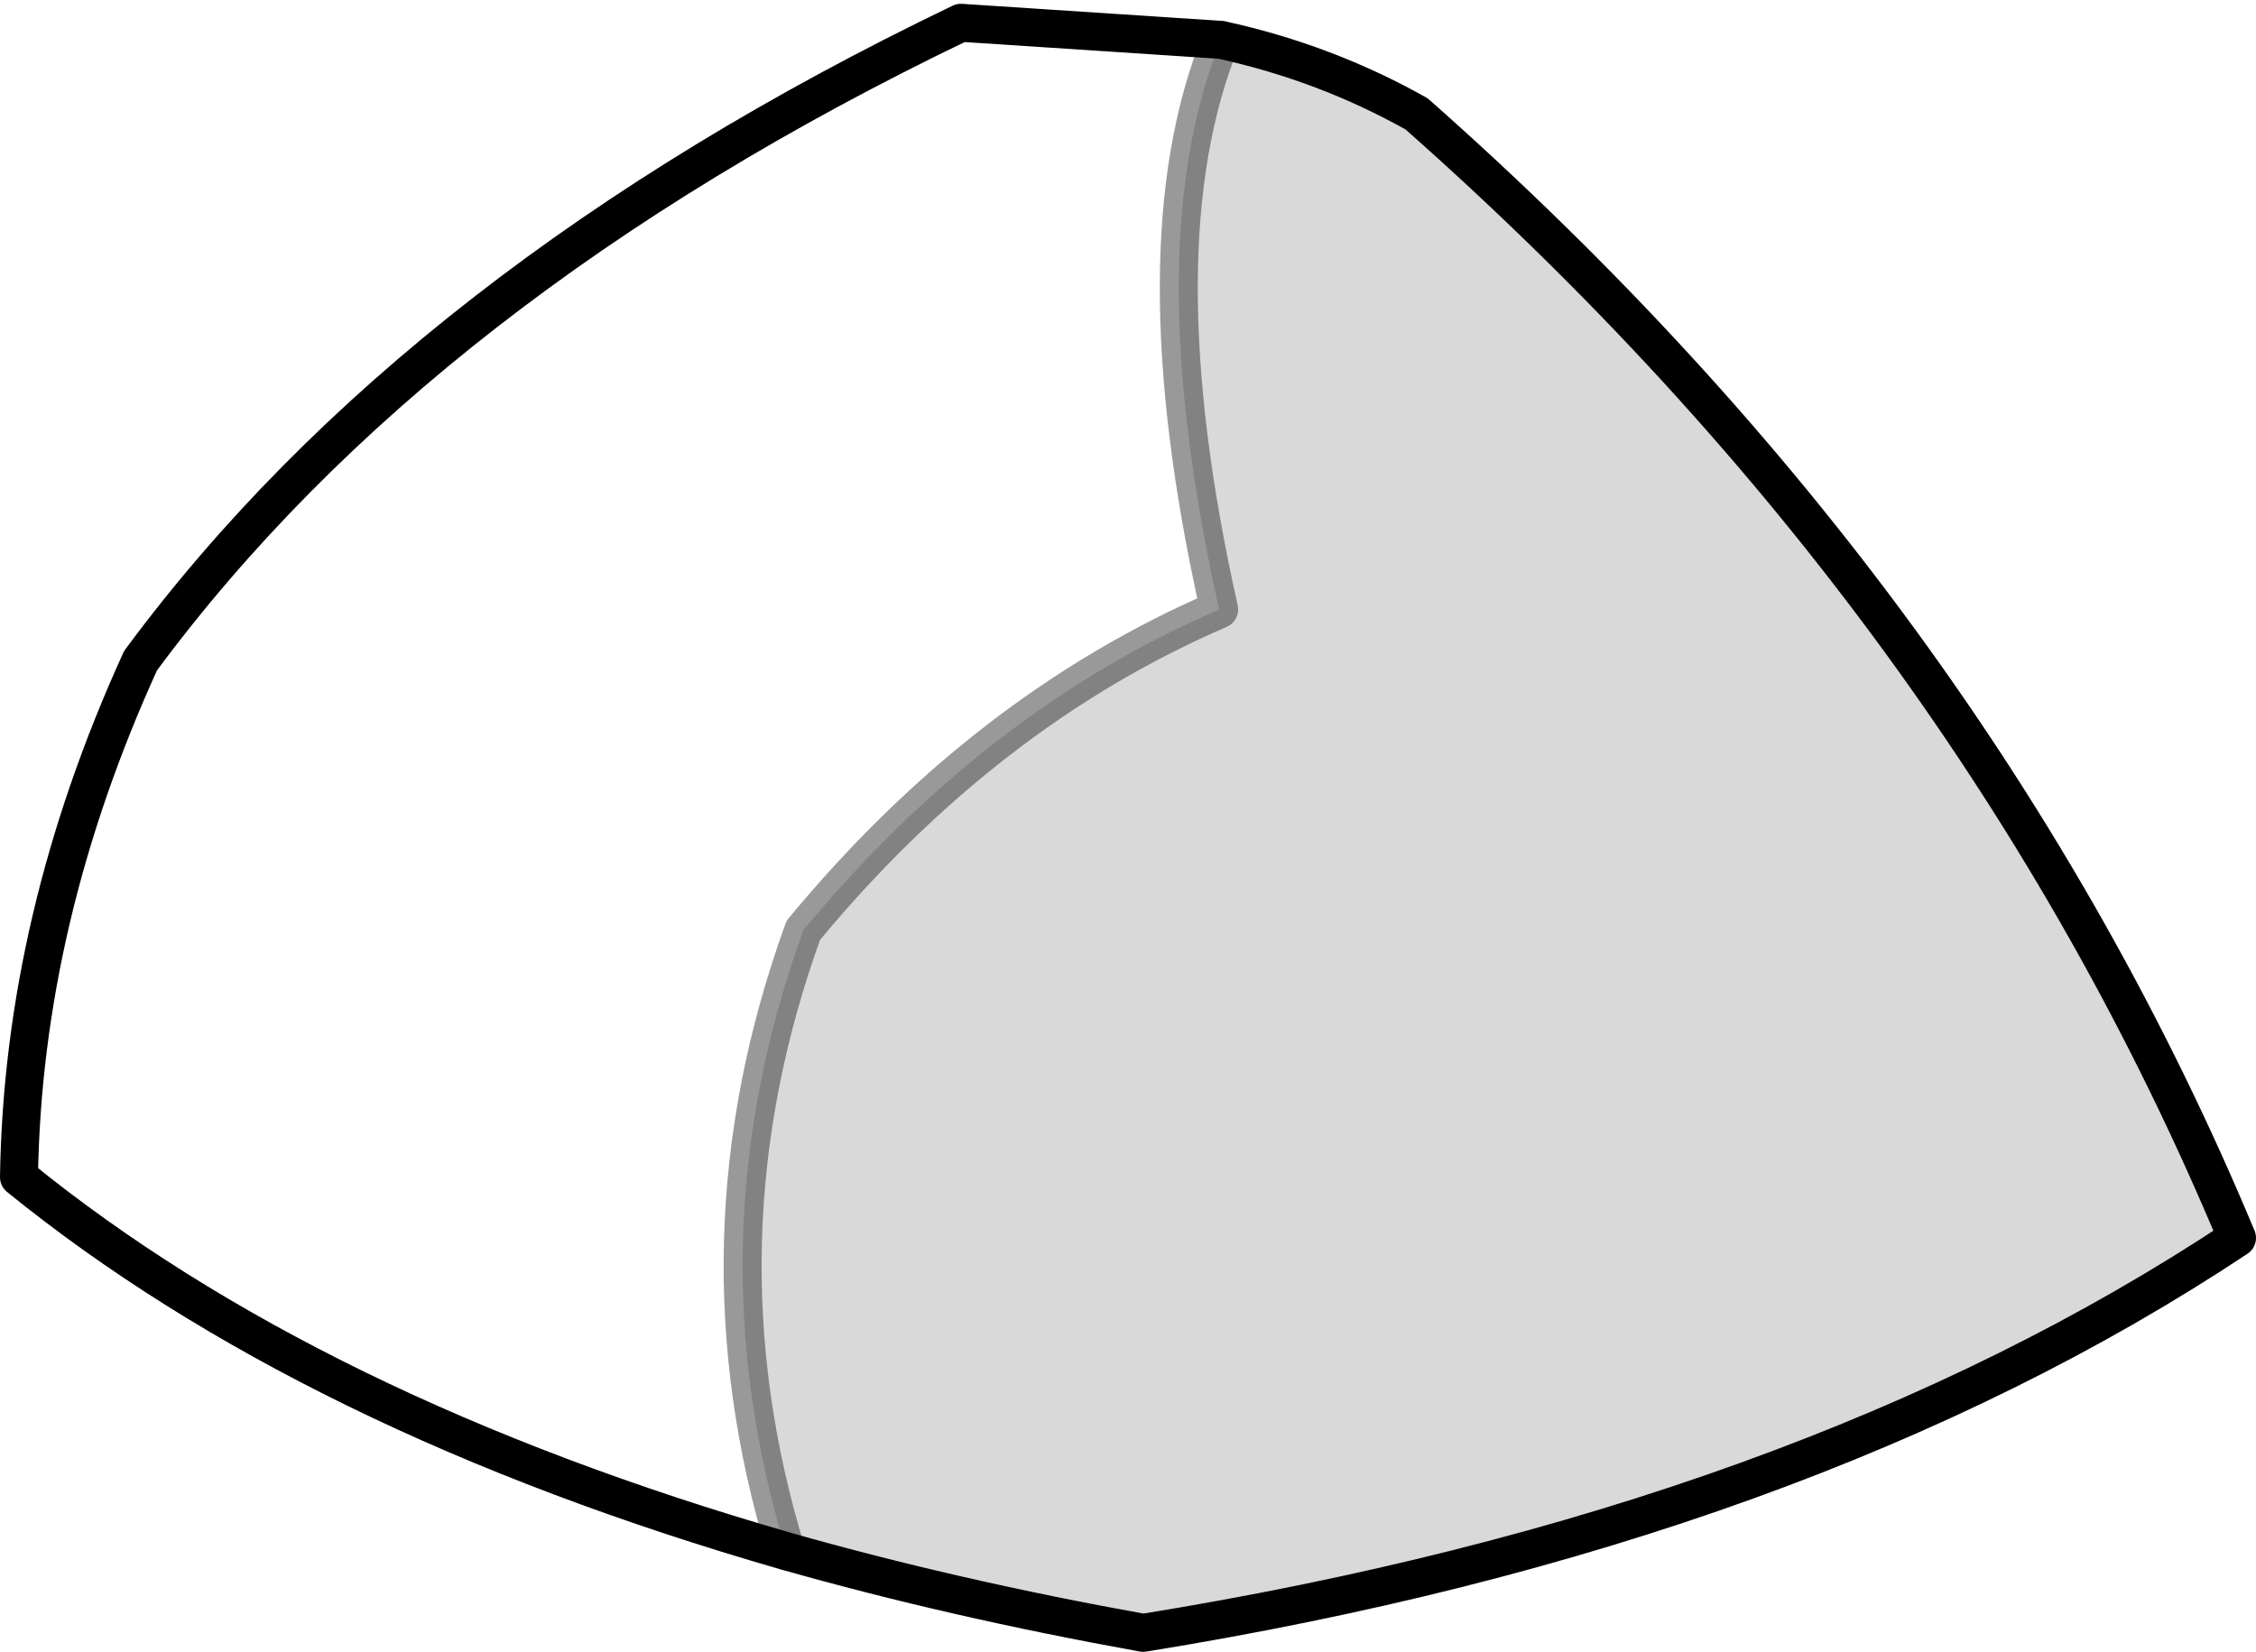 <?xml version="1.0" encoding="UTF-8" standalone="no"?>
<svg xmlns:xlink="http://www.w3.org/1999/xlink" height="43.5px" width="59.4px" xmlns="http://www.w3.org/2000/svg">
  <g transform="matrix(1.0, 0.0, 0.0, 1.0, 29.7, 21.8)">
    <path d="M2.45 -20.75 Q5.2 -20.15 7.6 -18.8 22.25 -5.85 29.2 10.8 17.75 18.4 0.4 21.2 -4.6 20.3 -9.0 19.05 -11.5 10.85 -8.55 2.7 -3.75 -3.1 2.4 -5.75 0.25 -15.35 2.45 -20.75" fill="#000000" fill-opacity="0.149" fill-rule="evenodd" stroke="none"/>
    <path d="M-9.0 19.05 Q-21.5 15.45 -29.2 9.2 -29.1 2.4 -26.0 -4.4 -18.65 -14.35 -4.4 -21.2 L2.45 -20.75 Q5.2 -20.15 7.6 -18.8 22.25 -5.85 29.2 10.8 17.75 18.4 0.4 21.2 -4.6 20.3 -9.0 19.05" fill="none" stroke="#000000" stroke-linecap="round" stroke-linejoin="round" stroke-width="1.0"/>
    <path d="M-9.0 19.05 Q-11.5 10.85 -8.55 2.7 -3.75 -3.1 2.4 -5.75 0.25 -15.35 2.45 -20.75" fill="none" stroke="#000000" stroke-linecap="round" stroke-linejoin="round" stroke-opacity="0.4" stroke-width="1.0"/>
  </g>
</svg>
